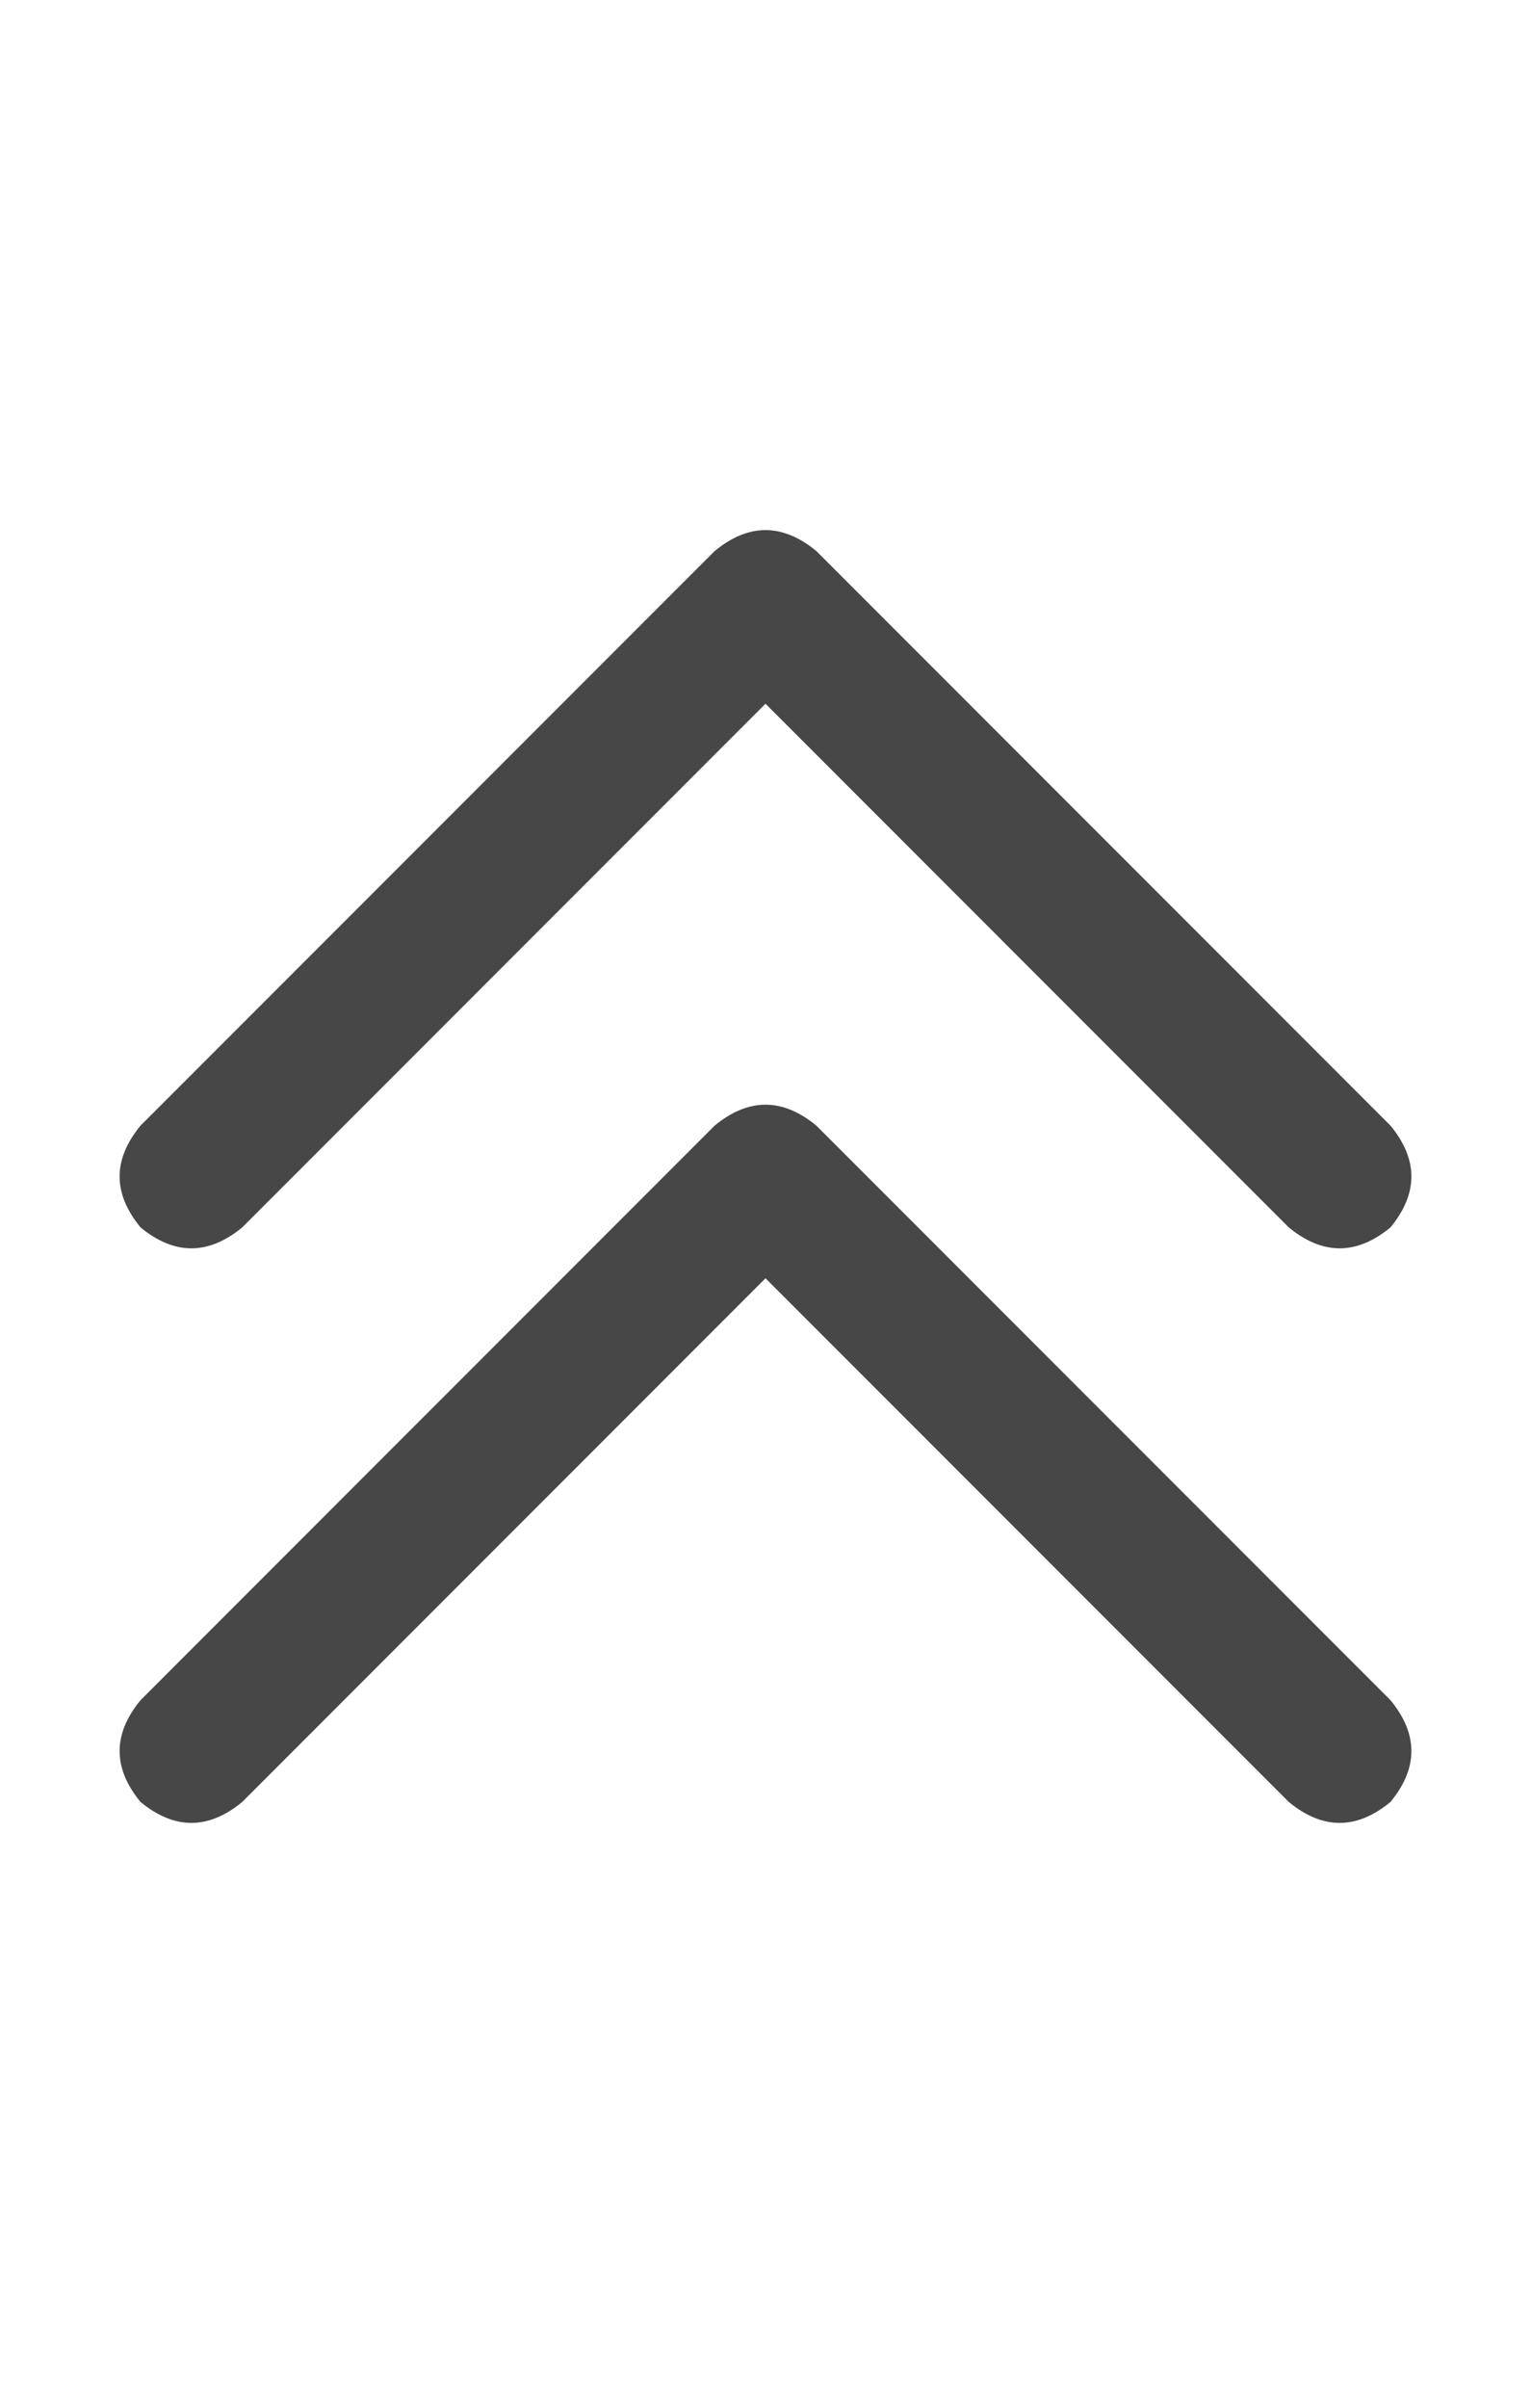 <svg width="14" height="22" viewBox="0 0 14 22" fill="none" xmlns="http://www.w3.org/2000/svg">
<g id="label-paired / sm / chevrons-up-sm / bold" clip-path="url(#clip0_1731_2149)">
<path id="icon" d="M7.465 5.035L12.715 10.285C12.97 10.595 12.97 10.905 12.715 11.215C12.405 11.47 12.095 11.47 11.785 11.215L7 6.43L2.215 11.215C1.905 11.47 1.595 11.47 1.285 11.215C1.03 10.905 1.03 10.595 1.285 10.285L6.535 5.035C6.845 4.78 7.155 4.78 7.465 5.035ZM12.715 15.535C12.97 15.845 12.97 16.155 12.715 16.465C12.405 16.72 12.095 16.72 11.785 16.465L7 11.68L2.215 16.465C1.905 16.72 1.595 16.72 1.285 16.465C1.03 16.155 1.03 15.845 1.285 15.535L6.535 10.285C6.845 10.03 7.155 10.03 7.465 10.285L12.715 15.535Z" fill="black" fill-opacity="0.72"/>
</g>
<defs>
<clipPath id="clip0_1731_2149">
<rect width="14" height="22" fill="white"/>
</clipPath>
</defs>
</svg>
